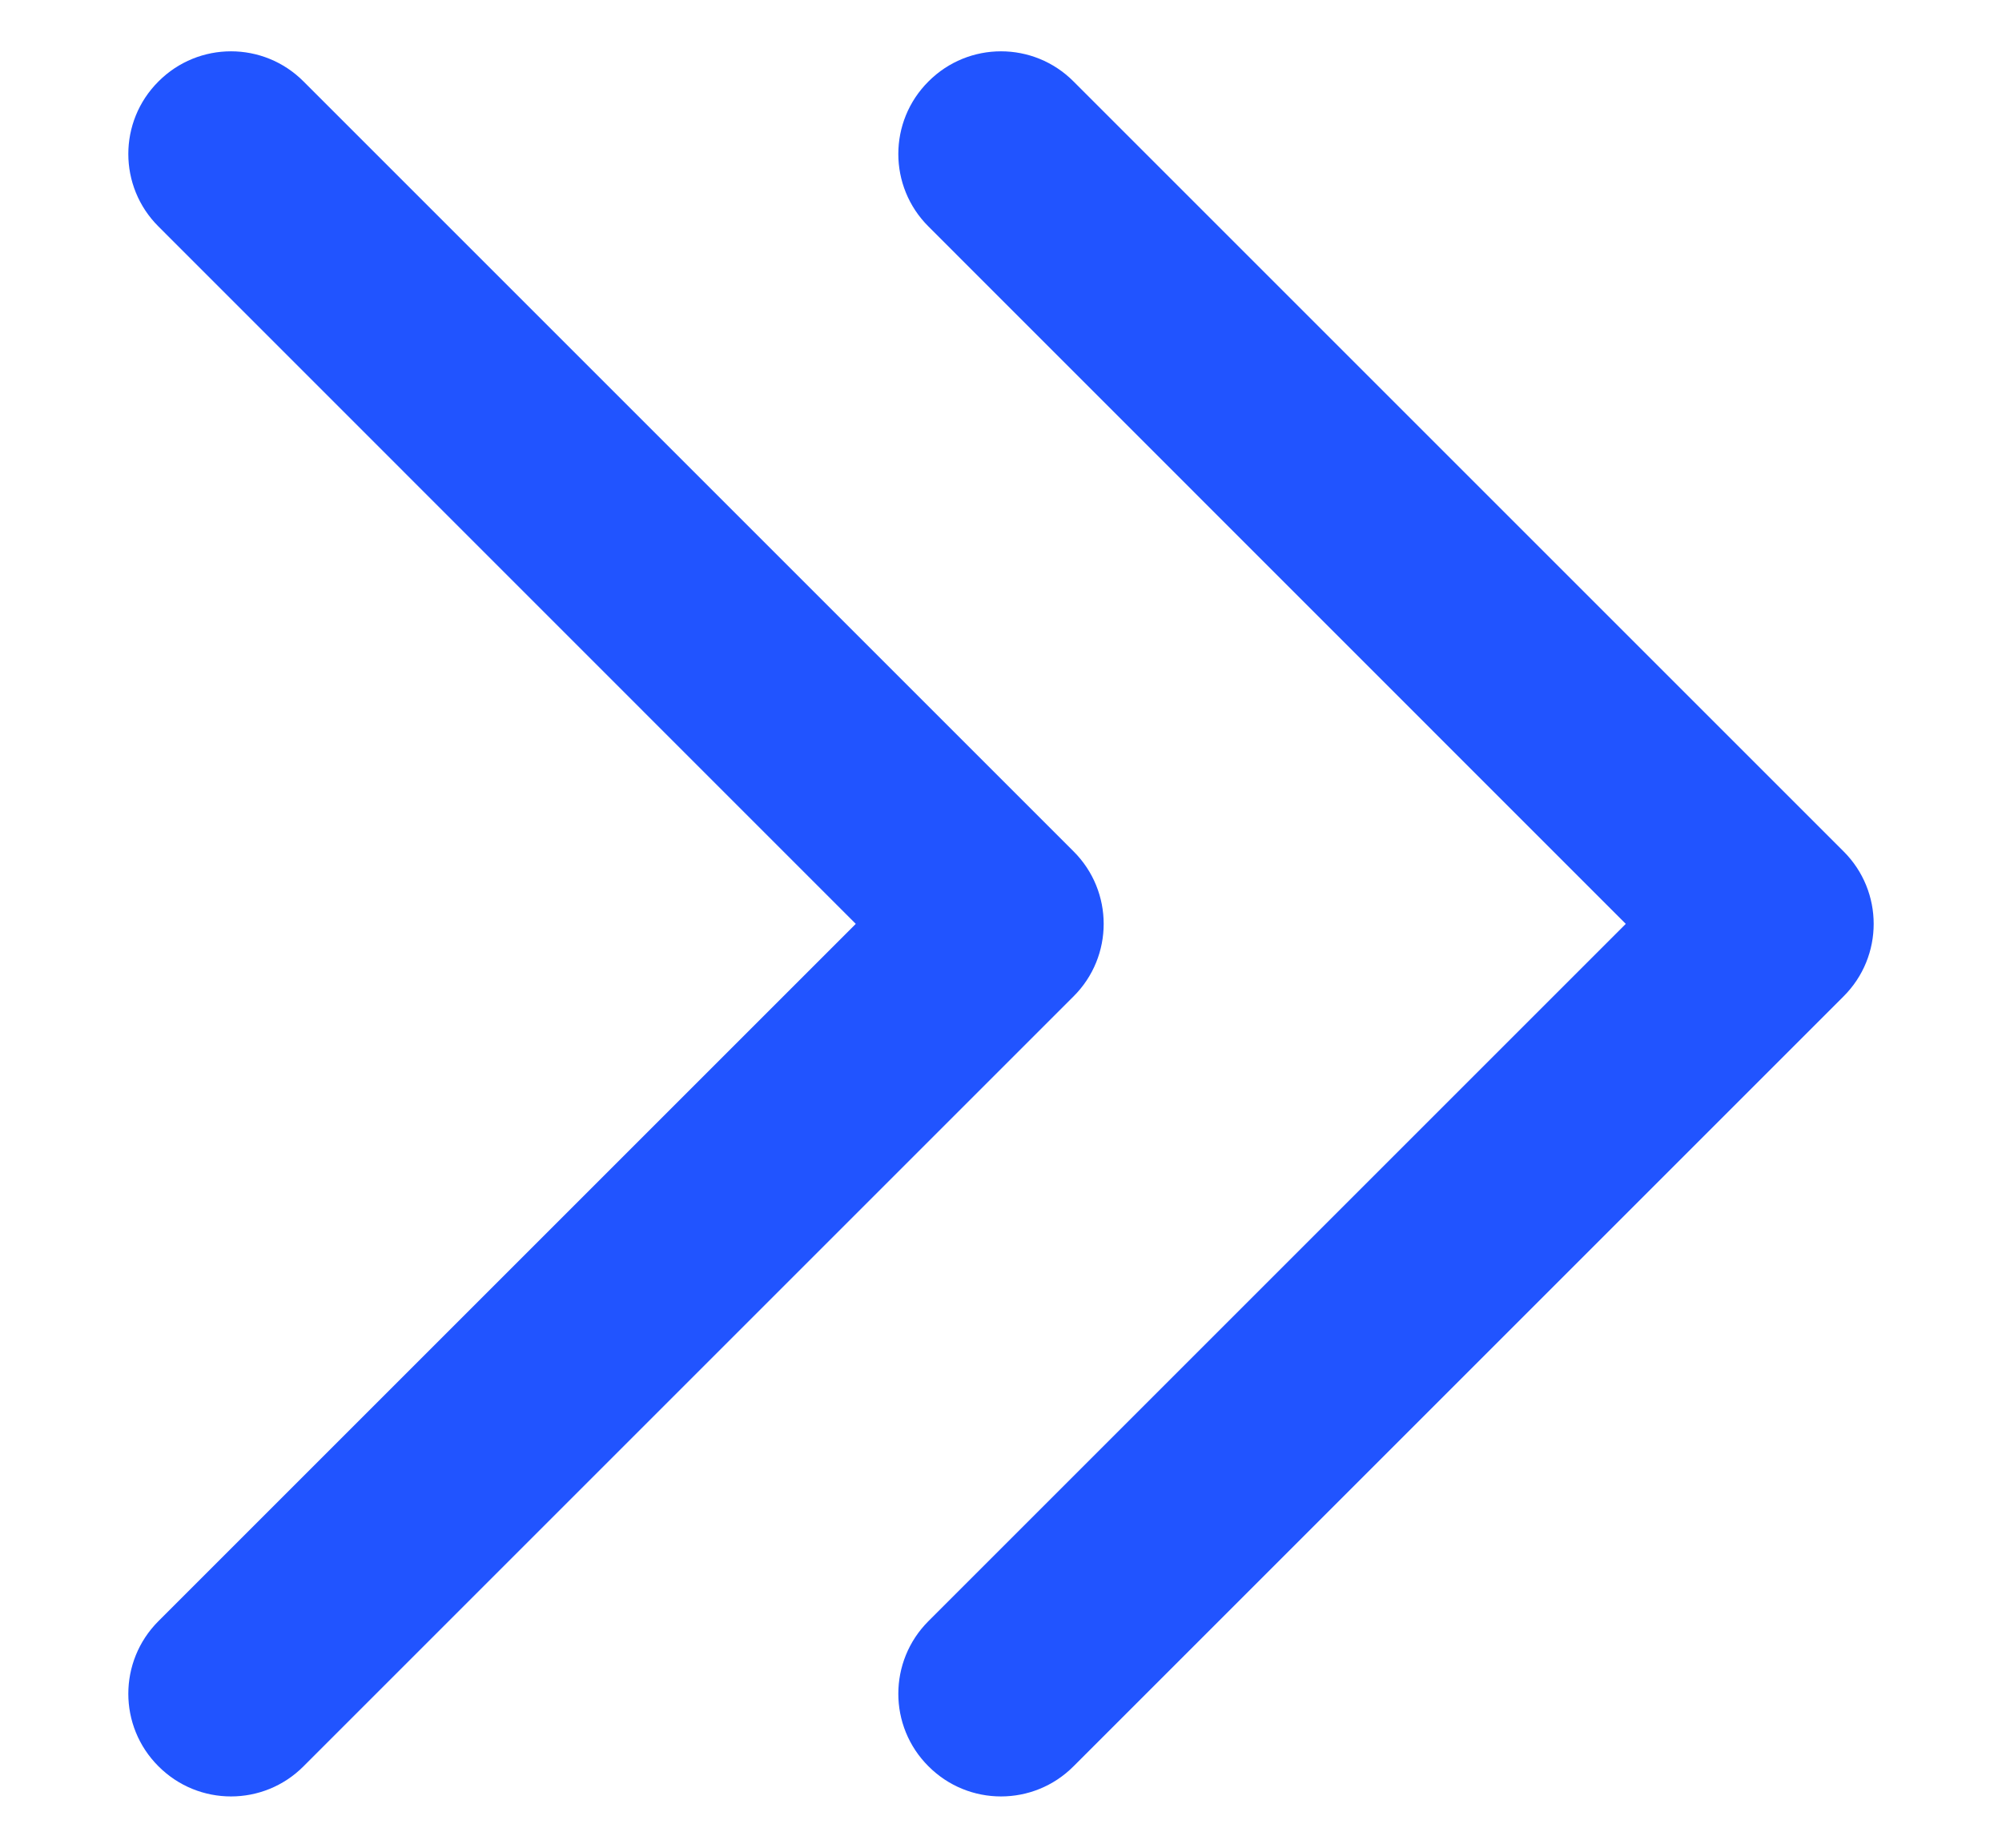 <svg width="13" height="12" viewBox="0 0 13 12" fill="none" xmlns="http://www.w3.org/2000/svg">
<path fill-rule="evenodd" clip-rule="evenodd" d="M1.029 0.529C1.289 0.268 1.711 0.268 1.971 0.529L6.971 5.529C7.232 5.789 7.232 6.211 6.971 6.471L1.971 11.471C1.711 11.732 1.289 11.732 1.029 11.471C0.768 11.211 0.768 10.789 1.029 10.528L5.557 6L1.029 1.471C0.768 1.211 0.768 0.789 1.029 0.529Z" fill="#2154FF"/>
<path fill-rule="evenodd" clip-rule="evenodd" d="M6.029 0.529C6.289 0.268 6.711 0.268 6.971 0.529L11.971 5.529C12.232 5.789 12.232 6.211 11.971 6.471L6.971 11.471C6.711 11.732 6.289 11.732 6.029 11.471C5.768 11.211 5.768 10.789 6.029 10.528L10.557 6L6.029 1.471C5.768 1.211 5.768 0.789 6.029 0.529Z" fill="#2154FF"/>
</svg>
